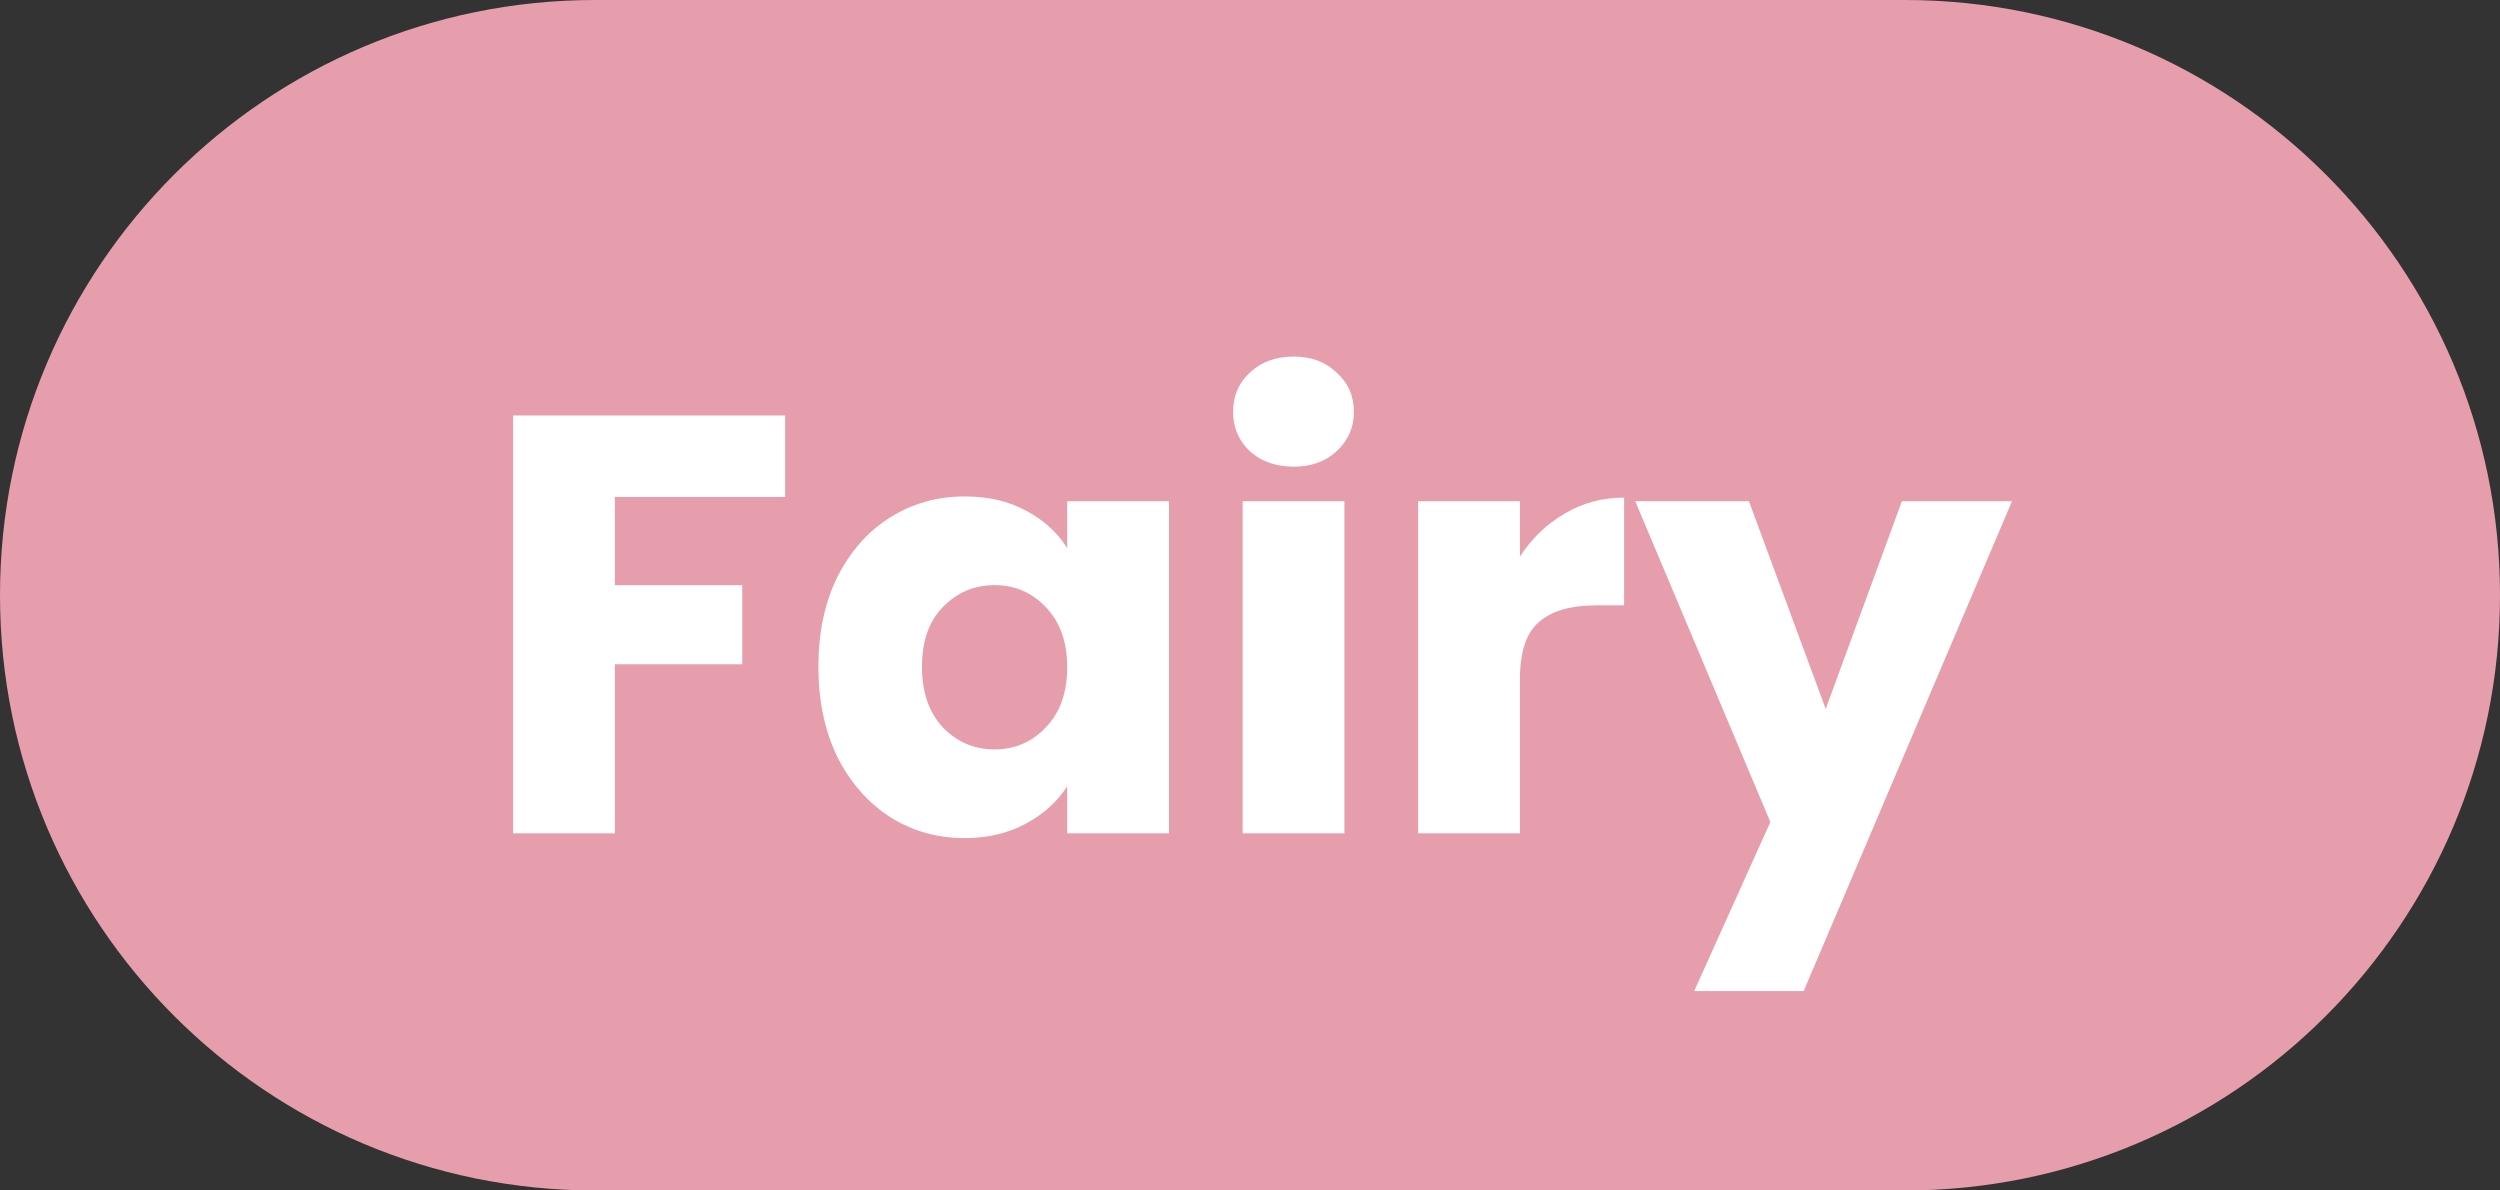 <svg width="42" height="20" viewBox="0 0 42 20" fill="none" xmlns="http://www.w3.org/2000/svg">
<rect x="0" y="0" width="42" height="20" fill="#333333" stroke="none"/>
<path d="M0 10C0 4.477 4.477 0 10 0H32C37.523 0 42 4.477 42 10C42 15.523 37.523 20 32 20H10C4.477 20 0 15.523 0 10Z" fill="#E69EAC"/>
<path d="M13.19 6.98V8.35H10.33V9.83H12.47V11.16H10.33V14H8.62V6.98H13.19ZM13.749 11.2C13.749 10.627 13.855 10.123 14.069 9.69C14.289 9.257 14.585 8.923 14.959 8.69C15.332 8.457 15.749 8.34 16.209 8.34C16.602 8.34 16.945 8.42 17.239 8.58C17.539 8.74 17.769 8.95 17.929 9.21V8.42H19.639V14H17.929V13.21C17.762 13.47 17.529 13.68 17.229 13.84C16.935 14 16.592 14.08 16.199 14.08C15.745 14.08 15.332 13.963 14.959 13.73C14.585 13.49 14.289 13.153 14.069 12.72C13.855 12.28 13.749 11.773 13.749 11.2ZM17.929 11.21C17.929 10.783 17.809 10.447 17.569 10.2C17.335 9.953 17.049 9.83 16.709 9.83C16.369 9.83 16.079 9.953 15.839 10.2C15.605 10.44 15.489 10.773 15.489 11.2C15.489 11.627 15.605 11.967 15.839 12.22C16.079 12.467 16.369 12.59 16.709 12.59C17.049 12.59 17.335 12.467 17.569 12.22C17.809 11.973 17.929 11.637 17.929 11.21ZM21.736 7.84C21.436 7.84 21.189 7.753 20.996 7.58C20.809 7.4 20.716 7.18 20.716 6.92C20.716 6.653 20.809 6.433 20.996 6.26C21.189 6.08 21.436 5.99 21.736 5.99C22.029 5.99 22.269 6.08 22.456 6.26C22.649 6.433 22.746 6.653 22.746 6.92C22.746 7.18 22.649 7.4 22.456 7.58C22.269 7.753 22.029 7.84 21.736 7.84ZM22.586 8.42V14H20.876V8.42H22.586ZM25.535 9.35C25.735 9.043 25.985 8.803 26.285 8.63C26.585 8.45 26.918 8.36 27.285 8.36V10.17H26.815C26.388 10.17 26.068 10.263 25.855 10.45C25.642 10.63 25.535 10.95 25.535 11.41V14H23.825V8.42H25.535V9.35ZM33.802 8.42L30.302 16.65H28.462L29.742 13.81L27.472 8.42H29.382L30.672 11.91L31.952 8.42H33.802Z" fill="white"/>
</svg>
